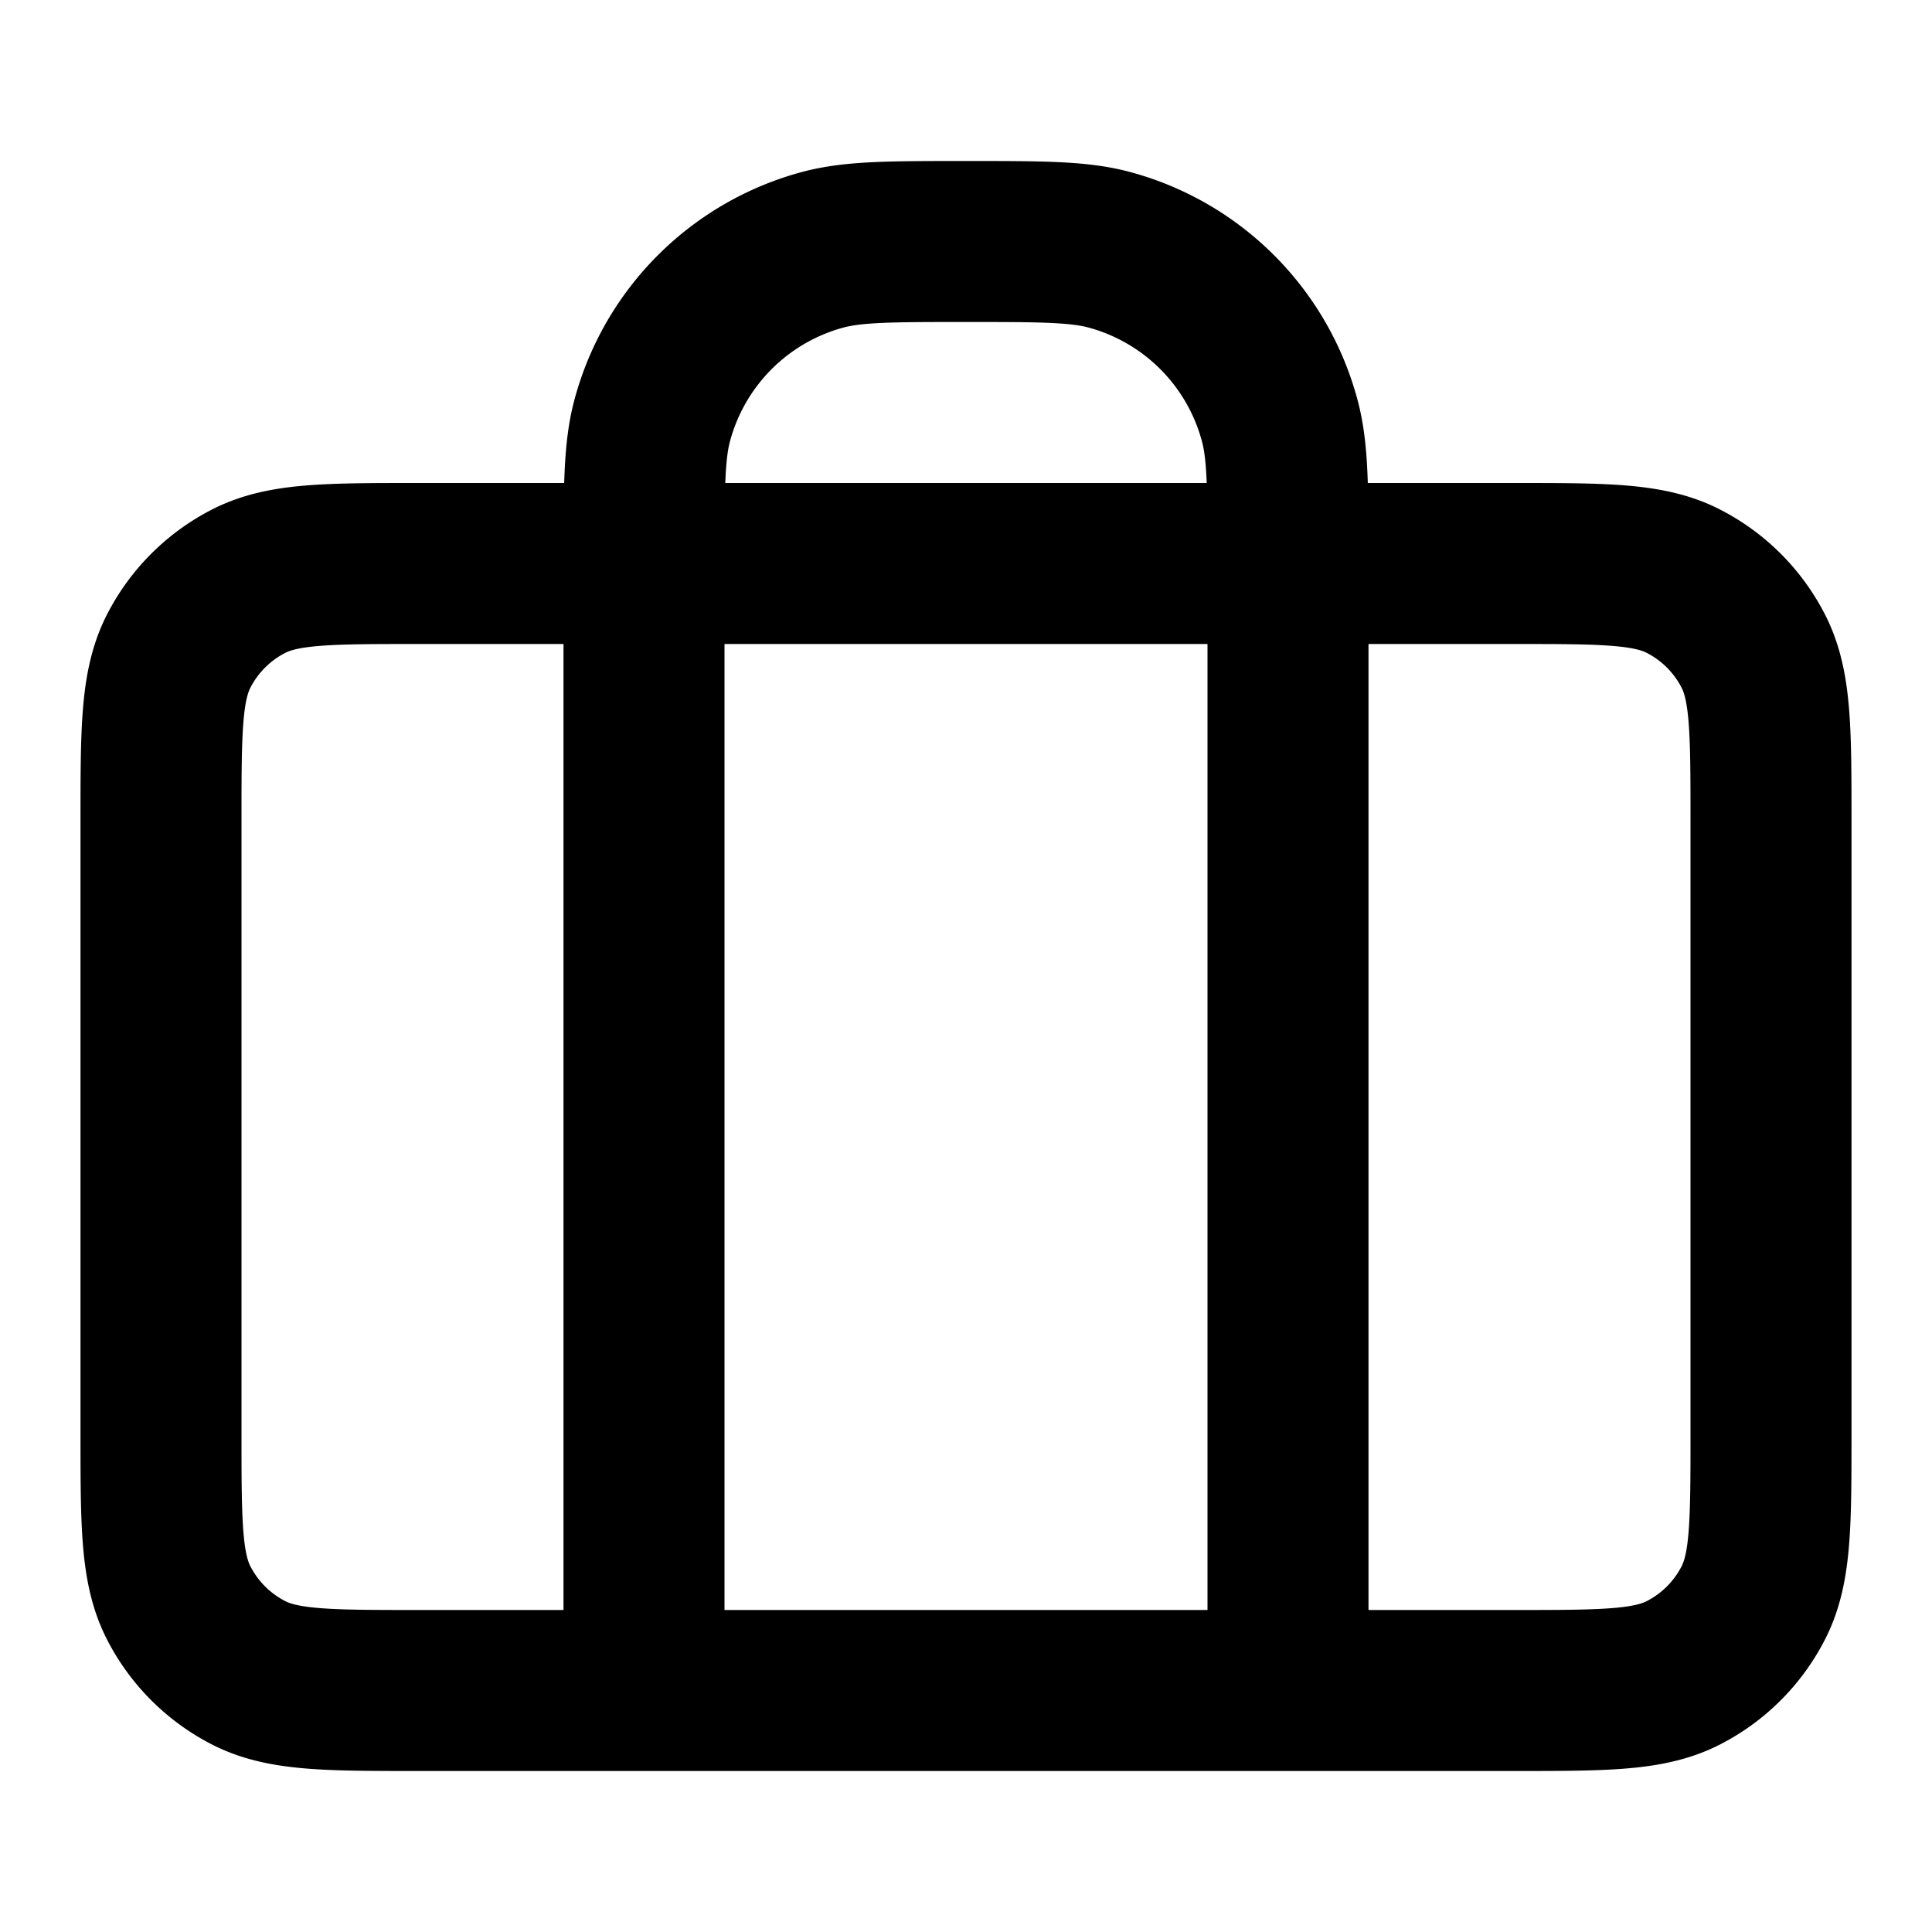 <svg xmlns="http://www.w3.org/2000/svg" width="24" height="24" fill="none" viewBox="0 0 24 24">
  <path stroke="#000" stroke-linecap="round" stroke-linejoin="round" stroke-width="2" d="M8 21V7c0-.93 0-1.395.102-1.776a3 3 0 0 1 2.121-2.122C10.605 3 11.07 3 12 3c.93 0 1.395 0 1.777.102a3 3 0 0 1 2.12 2.122C16 5.605 16 6.07 16 7v14M5.2 21h13.6c1.12 0 1.68 0 2.108-.218a2 2 0 0 0 .874-.874C22 19.48 22 18.92 22 17.8v-7.6c0-1.12 0-1.68-.218-2.108a2 2 0 0 0-.874-.874C20.48 7 19.92 7 18.8 7H5.2c-1.12 0-1.68 0-2.108.218a2 2 0 0 0-.874.874C2 8.52 2 9.08 2 10.2v7.6c0 1.12 0 1.68.218 2.108a2 2 0 0 0 .874.874C3.52 21 4.08 21 5.2 21Z"/>
</svg>
